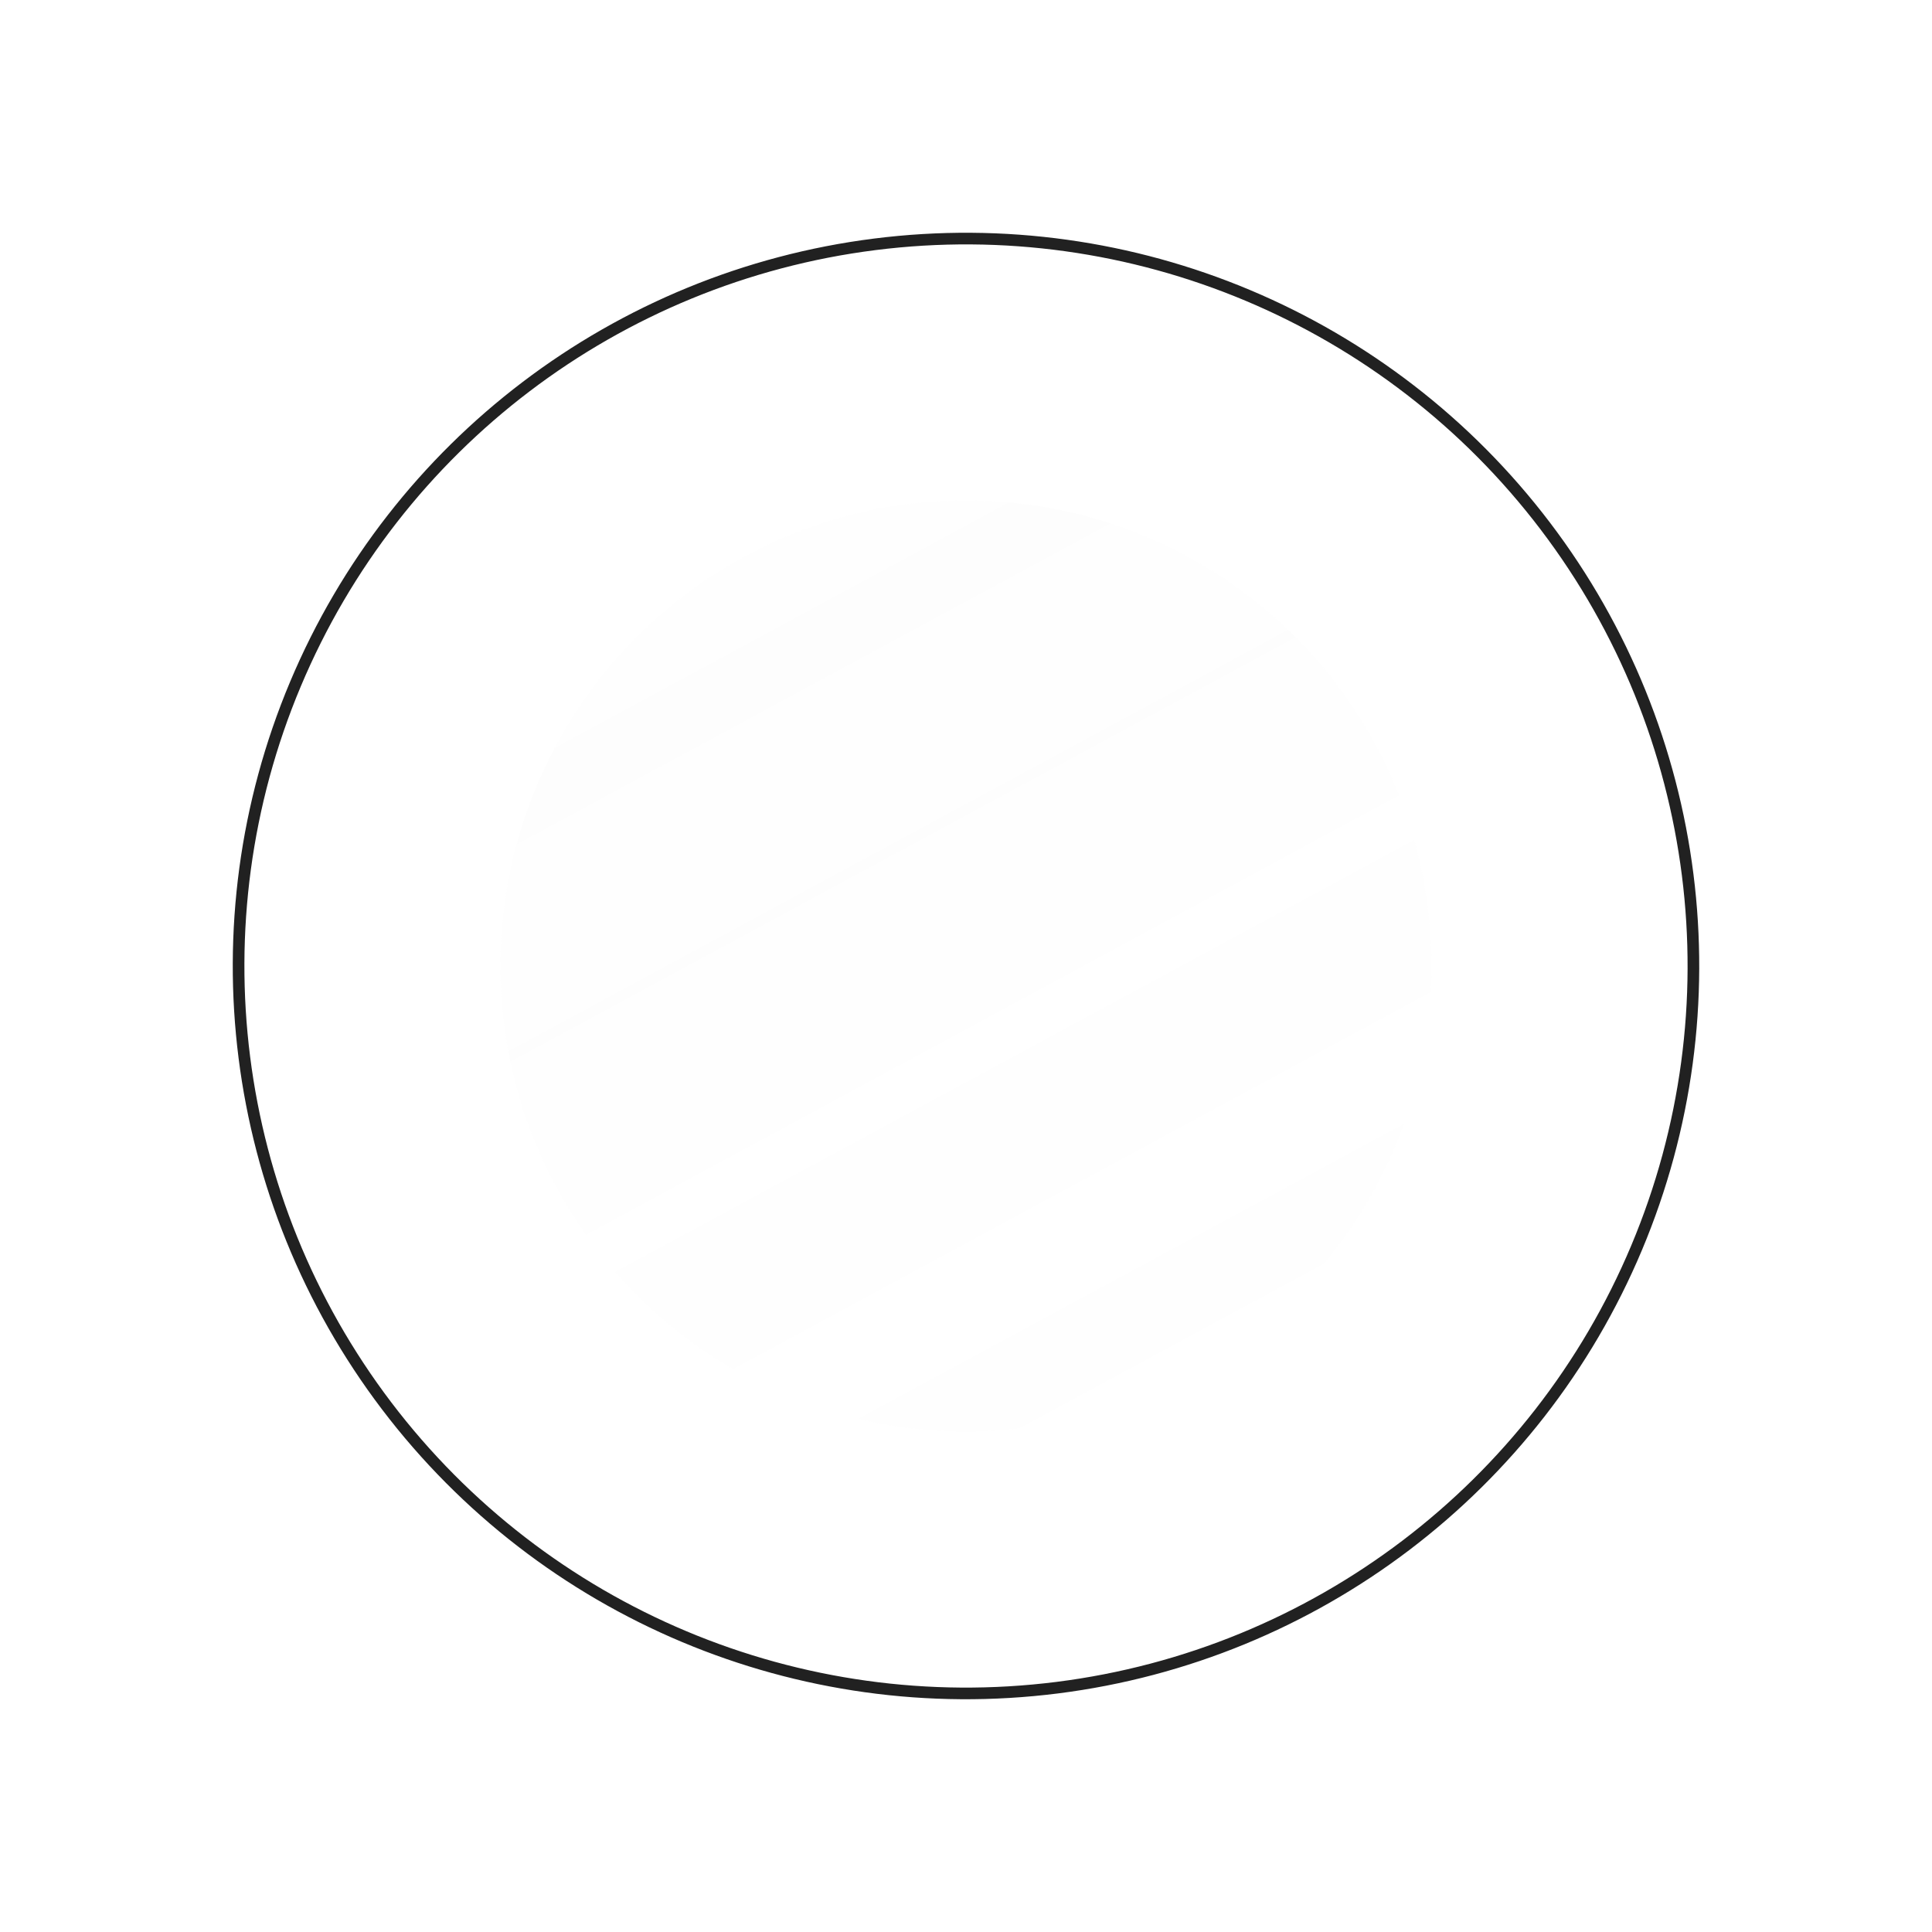 <svg width="166" height="166" viewBox="0 0 166 166" fill="none" xmlns="http://www.w3.org/2000/svg">
<circle cx="83" cy="83" r="62.5" transform="rotate(22.794 83 83)" stroke="#212121"/>
<g filter="url(#filter0_b_13211_9)">
<circle cx="83" cy="83" r="40" fill="url(#paint0_linear_13211_9)" fill-opacity="0.03"/>
</g>
<defs>
<filter id="filter0_b_13211_9" x="23" y="23" width="120" height="120" filterUnits="userSpaceOnUse" color-interpolation-filters="sRGB">
<feFlood flood-opacity="0" result="BackgroundImageFix"/>
<feGaussianBlur in="BackgroundImageFix" stdDeviation="10"/>
<feComposite in2="SourceAlpha" operator="in" result="effect1_backgroundBlur_13211_9"/>
<feBlend mode="normal" in="SourceGraphic" in2="effect1_backgroundBlur_13211_9" result="shape"/>
</filter>
<linearGradient id="paint0_linear_13211_9" x1="47.706" y1="31.235" x2="106.529" y2="140.059" gradientUnits="userSpaceOnUse">
<stop stop-color="#C4C4C4"/>
<stop offset="1" stop-color="#C4C4C4" stop-opacity="0"/>
</linearGradient>
</defs>
</svg>
